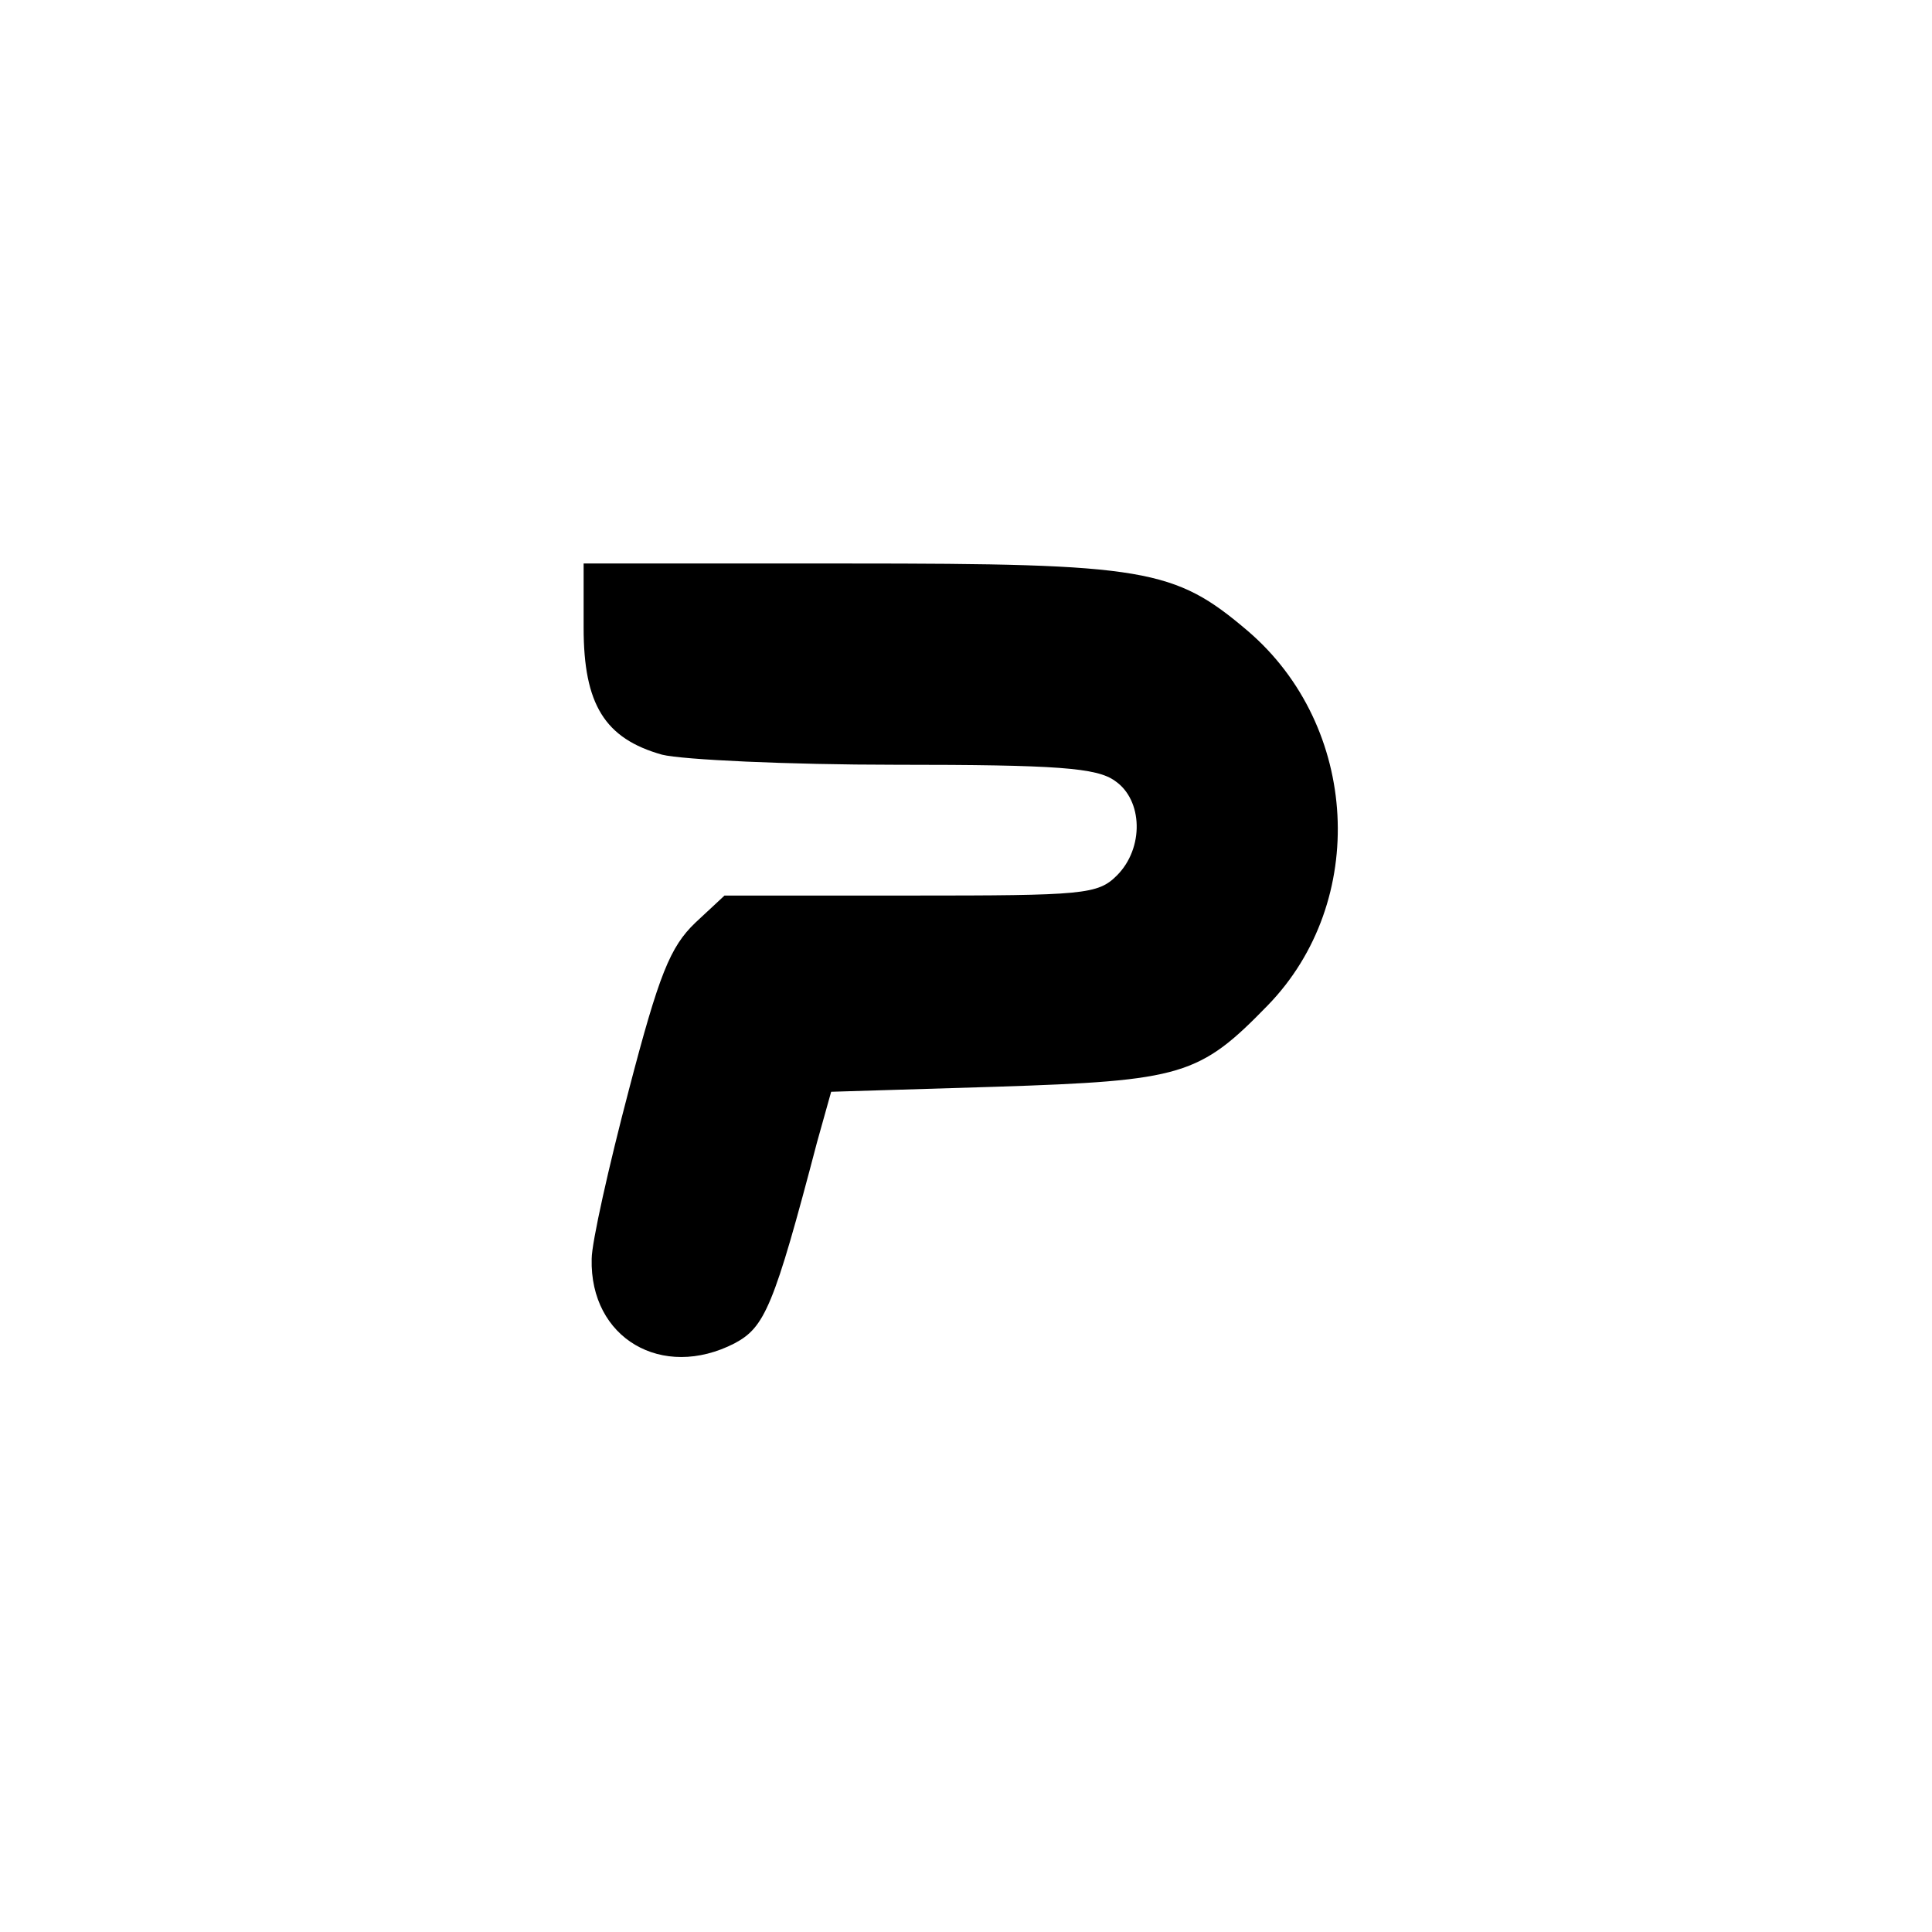 <?xml version="1.0" standalone="no"?>
<!DOCTYPE svg PUBLIC "-//W3C//DTD SVG 20010904//EN"
 "http://www.w3.org/TR/2001/REC-SVG-20010904/DTD/svg10.dtd">
<svg version="1.0" xmlns="http://www.w3.org/2000/svg"
 width="192pt" height="192pt" viewBox="0 0 192 192"
 preserveAspectRatio="xMidYMid meet">
<g transform="translate(0,192) scale(0.1,-0.1)"
fill="#000000" stroke="none">
811 c445 -92 729 -532 635 -987 -62 -301 -295 -546 -601 -630 -91 -26 -329
-26 -420 0 -291 80 -516 305 -596 596 -26 91 -26 329 0 420 120 433 542 692
982 601z"/>
<path d="M580 1296 c0 -76 21 -110 78 -126 20 -5 125 -10 232 -10 161 0 200
-3 218 -16 28 -19 29 -67 2 -94 -19 -19 -33 -20 -205 -20 l-185 0 -29 -27
c-25 -24 -36 -51 -66 -166 -20 -76 -37 -152 -37 -168 -2 -79 70 -121 142 -84
30 16 39 36 82 200 l14 50 164 5 c185 6 202 11 270 81 100 103 91 277 -20 372
-73 62 -101 67 -397 67 l-263 0 0 -64z"/>
</g>
</svg>
